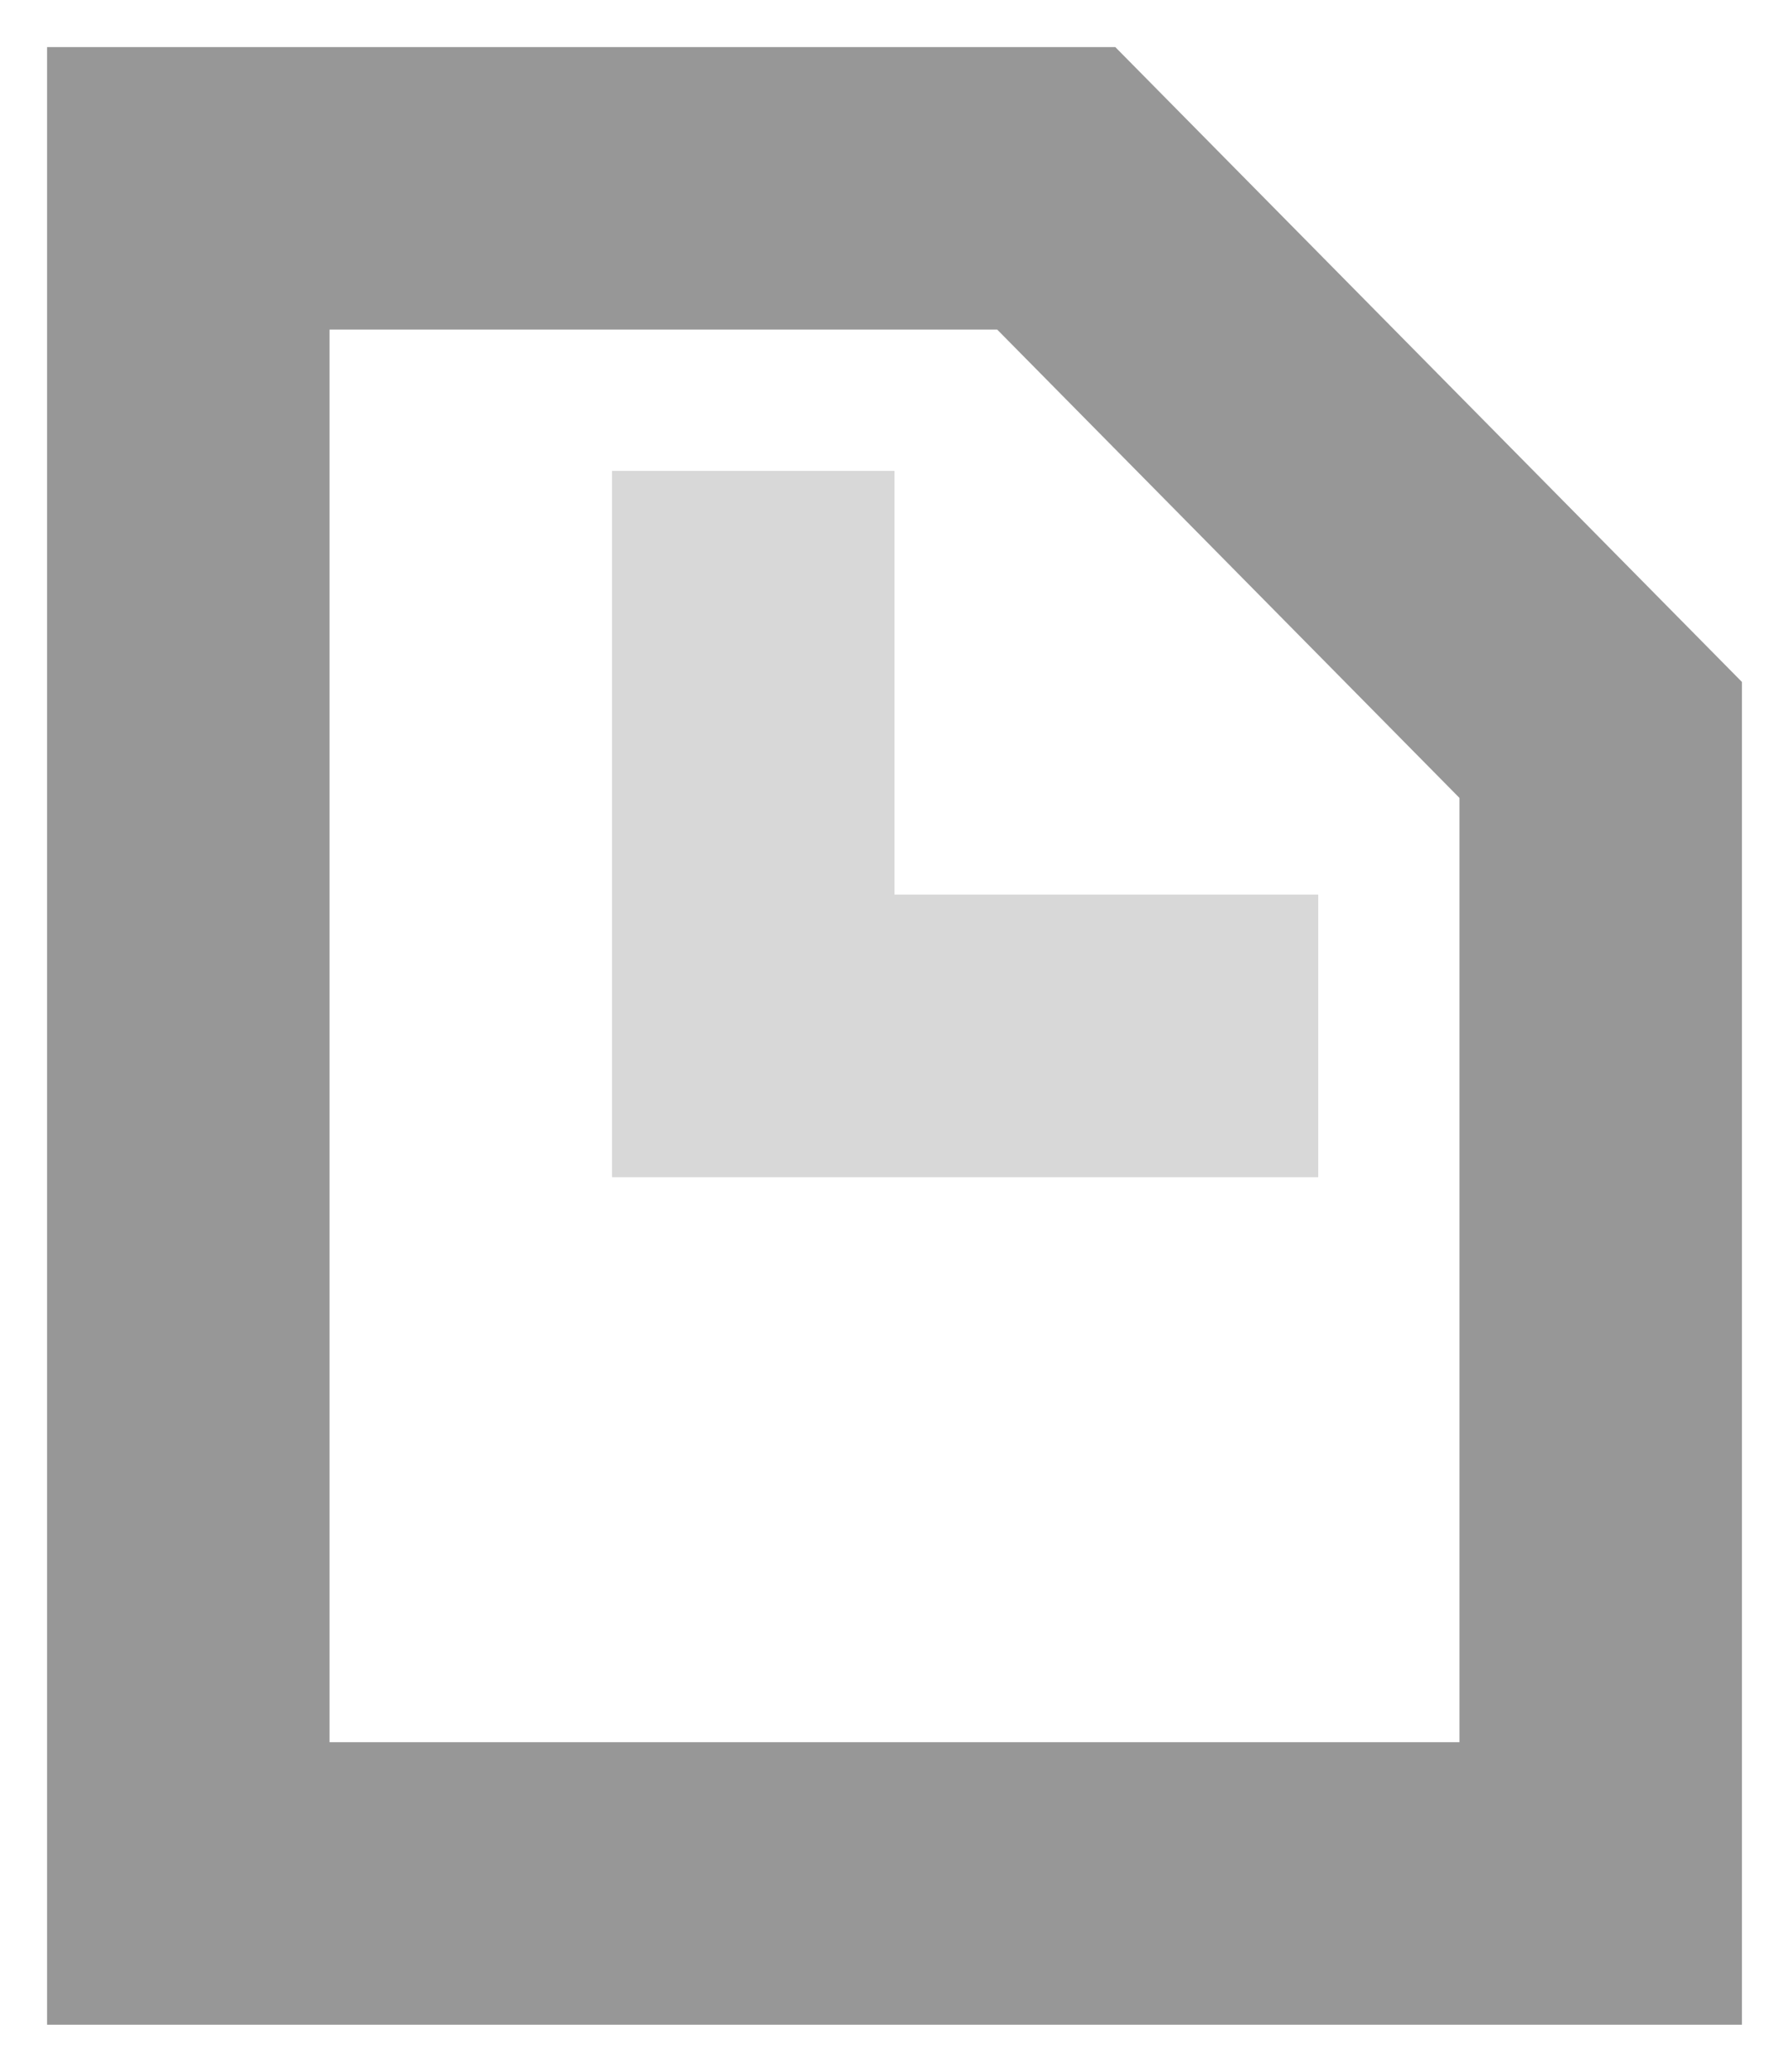 <?xml version="1.0" encoding="UTF-8"?>
<svg width="19px" height="22px" viewBox="0 0 19 22" version="1.1" xmlns="http://www.w3.org/2000/svg" xmlns:xlink="http://www.w3.org/1999/xlink">
    <!-- Generator: Sketch 62 (91390) - https://sketch.com -->
    <title>Group</title>
    <desc>Created with Sketch.</desc>
    <g id="bage" stroke="none" stroke-width="1" fill="none" fill-rule="evenodd">
        <g id="Final-Bage" transform="translate(-991, -181)" stroke-width="3">
            <g id="Group" transform="translate(993, 183)">
                <polygon id="Rectangle" stroke="#979797" points="0 0 9.218 0 15 5.857 15 18 0 18"></polygon>
                <polyline id="Path-12" stroke="#D8D8D8" points="6 3 6 9 12 9"></polyline>
            </g>
        </g>
    </g>
</svg>